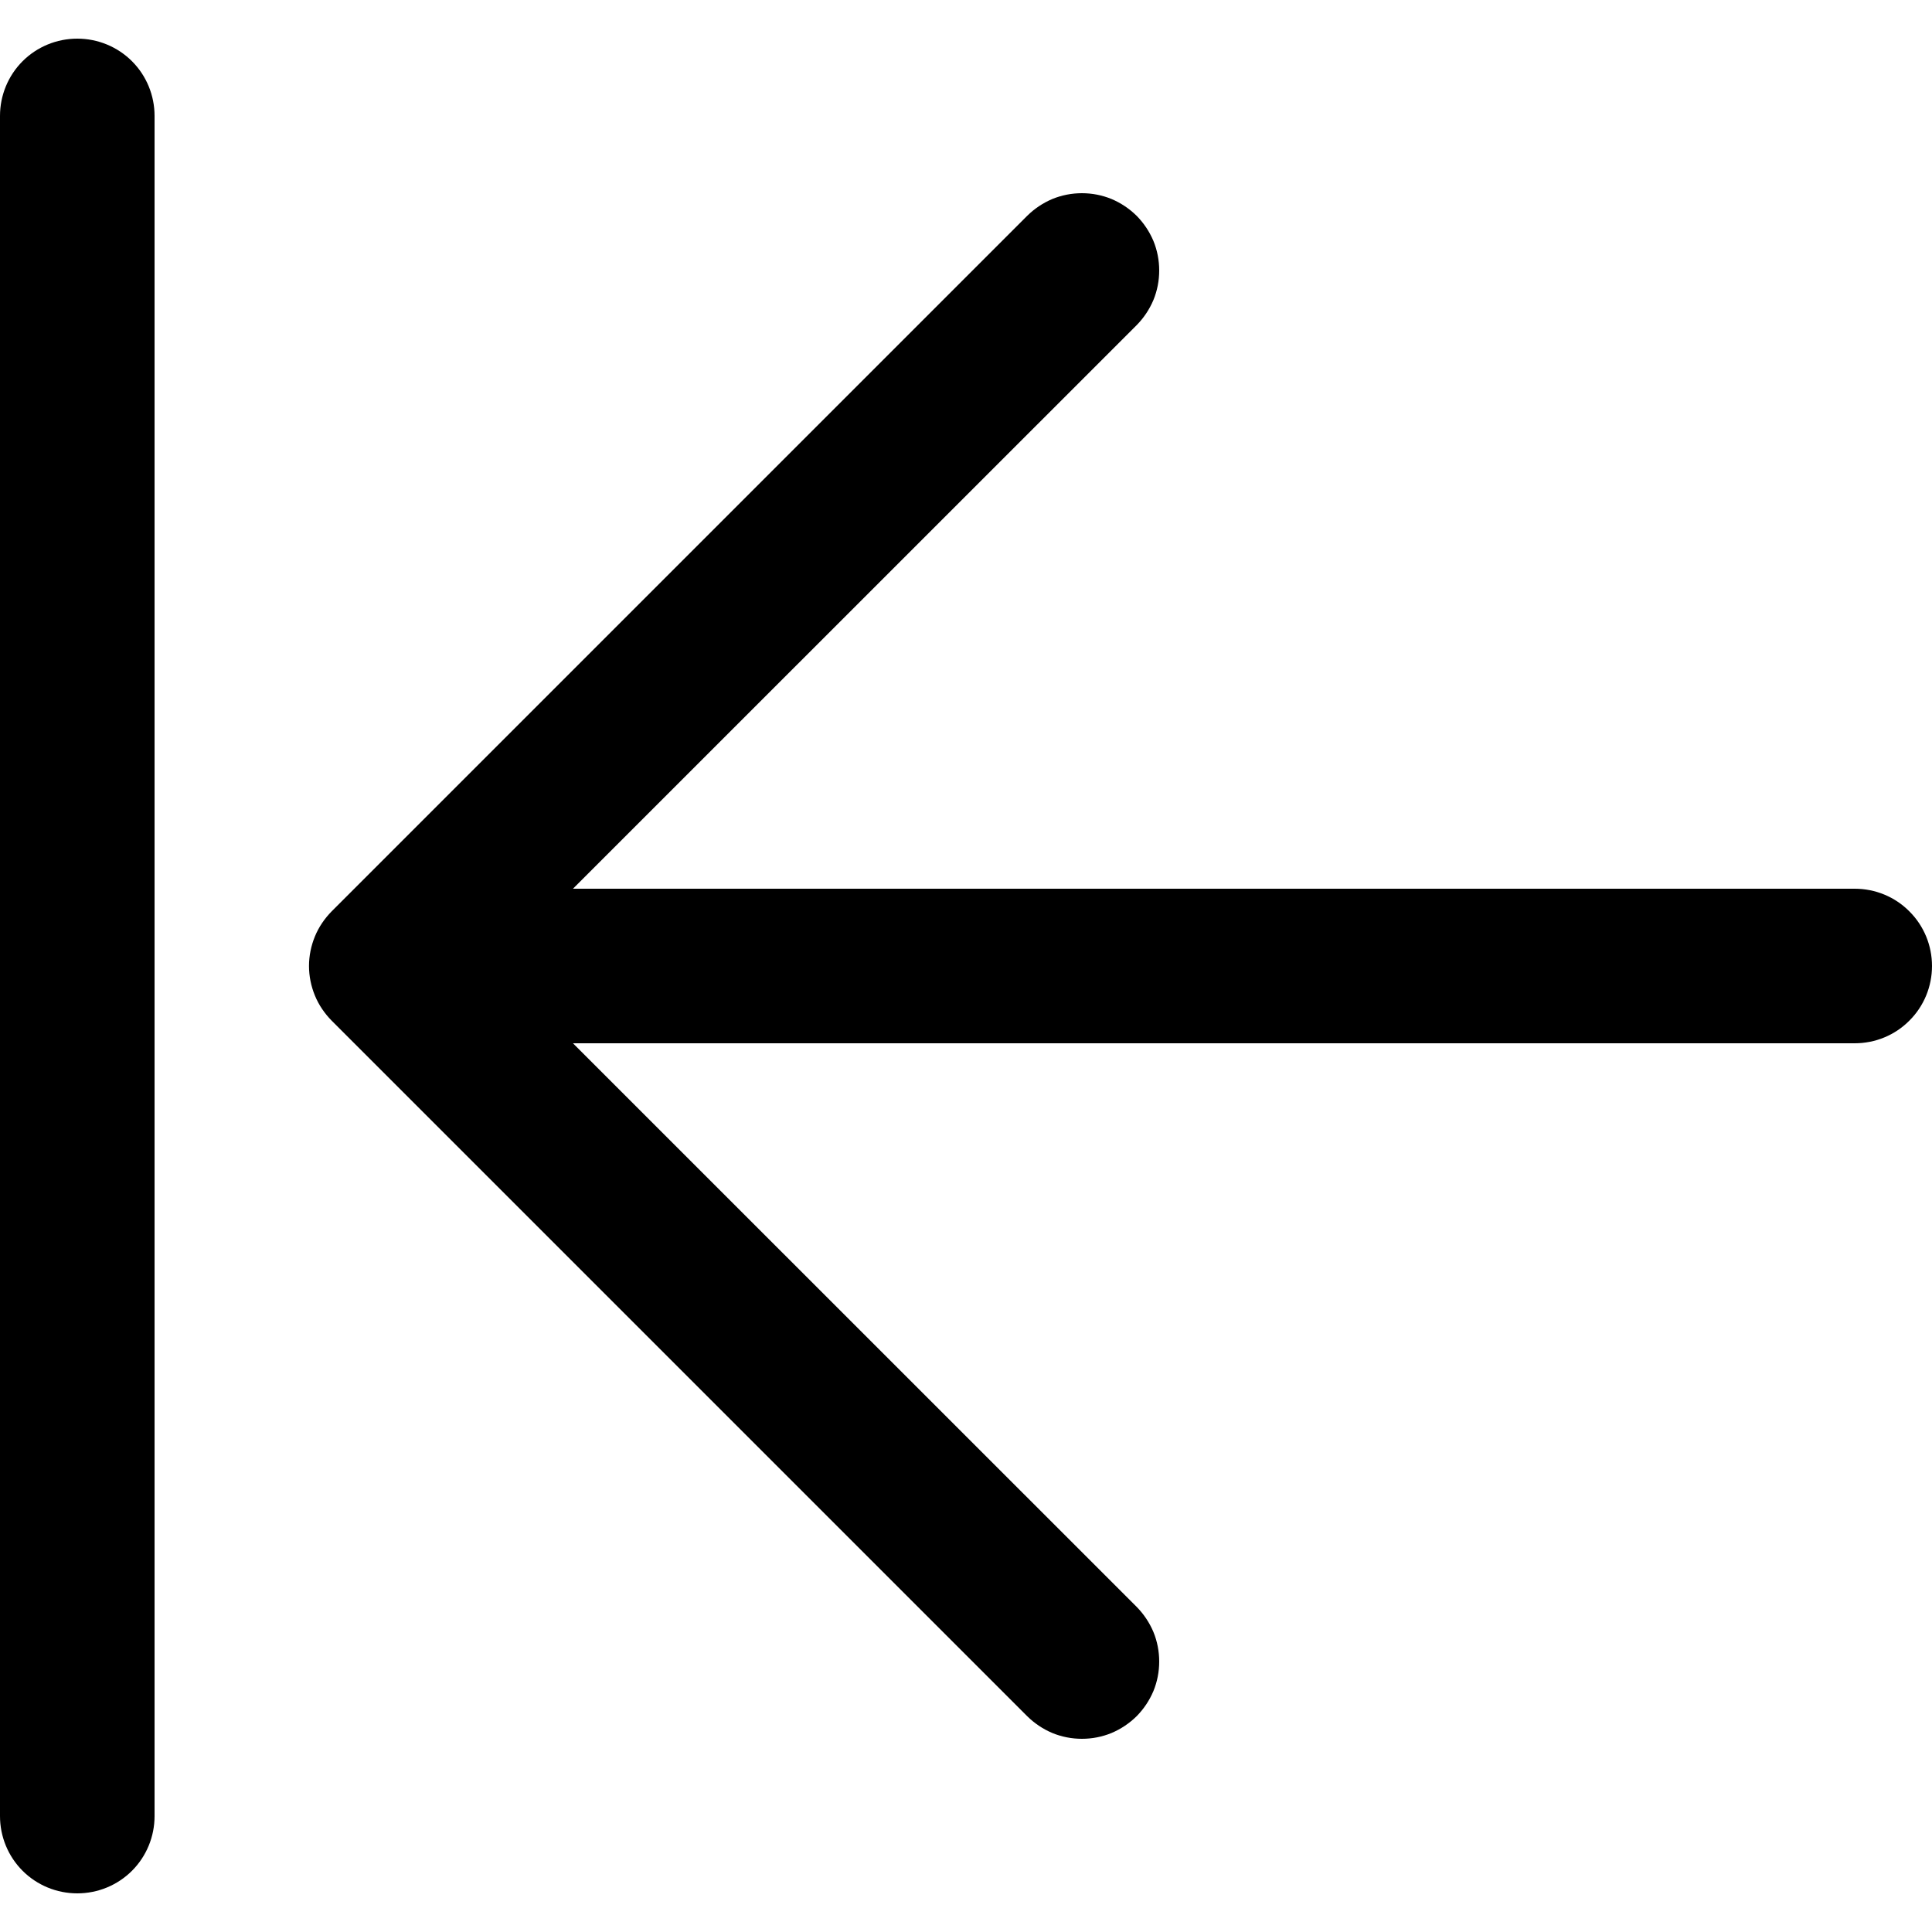 <svg fill="currentColor" width="16" height="16" viewBox="0 0 16 16" xmlns="http://www.w3.org/2000/svg">
<path d="M16 8C16 8.17 15.933 8.333 15.812 8.453C15.693 8.573 15.53 8.64 15.36 8.64H4.745L9.413 13.307C9.472 13.367 9.519 13.437 9.552 13.515C9.584 13.593 9.6 13.676 9.6 13.76C9.6 13.844 9.584 13.927 9.552 14.005C9.519 14.083 9.472 14.153 9.413 14.213C9.353 14.272 9.283 14.319 9.205 14.352C9.127 14.384 9.044 14.4 8.96 14.4C8.876 14.4 8.793 14.384 8.715 14.352C8.637 14.319 8.567 14.272 8.507 14.213L2.747 8.453C2.688 8.393 2.64 8.323 2.608 8.245C2.576 8.167 2.559 8.084 2.559 8C2.559 7.916 2.576 7.833 2.608 7.755C2.64 7.677 2.688 7.607 2.747 7.547L8.507 1.787C8.567 1.728 8.637 1.681 8.715 1.648C8.793 1.616 8.876 1.6 8.96 1.6C9.044 1.6 9.127 1.616 9.205 1.648C9.283 1.681 9.353 1.728 9.413 1.787C9.472 1.847 9.519 1.917 9.552 1.995C9.584 2.073 9.6 2.156 9.6 2.24C9.6 2.324 9.584 2.407 9.552 2.485C9.519 2.563 9.472 2.633 9.413 2.693L4.745 7.36H15.36C15.53 7.36 15.693 7.427 15.812 7.547C15.933 7.667 16 7.83 16 8ZM0.64 0.32C0.47 0.32 0.307 0.387 0.187 0.507C0.067 0.627 0 0.79 0 0.96V15.04C0 15.21 0.067 15.373 0.187 15.493C0.307 15.613 0.47 15.68 0.64 15.68C0.81 15.68 0.973 15.613 1.093 15.493C1.213 15.373 1.28 15.21 1.28 15.04V0.96C1.28 0.79 1.213 0.627 1.093 0.507C0.973 0.387 0.81 0.32 0.64 0.32Z"/>
</svg>
